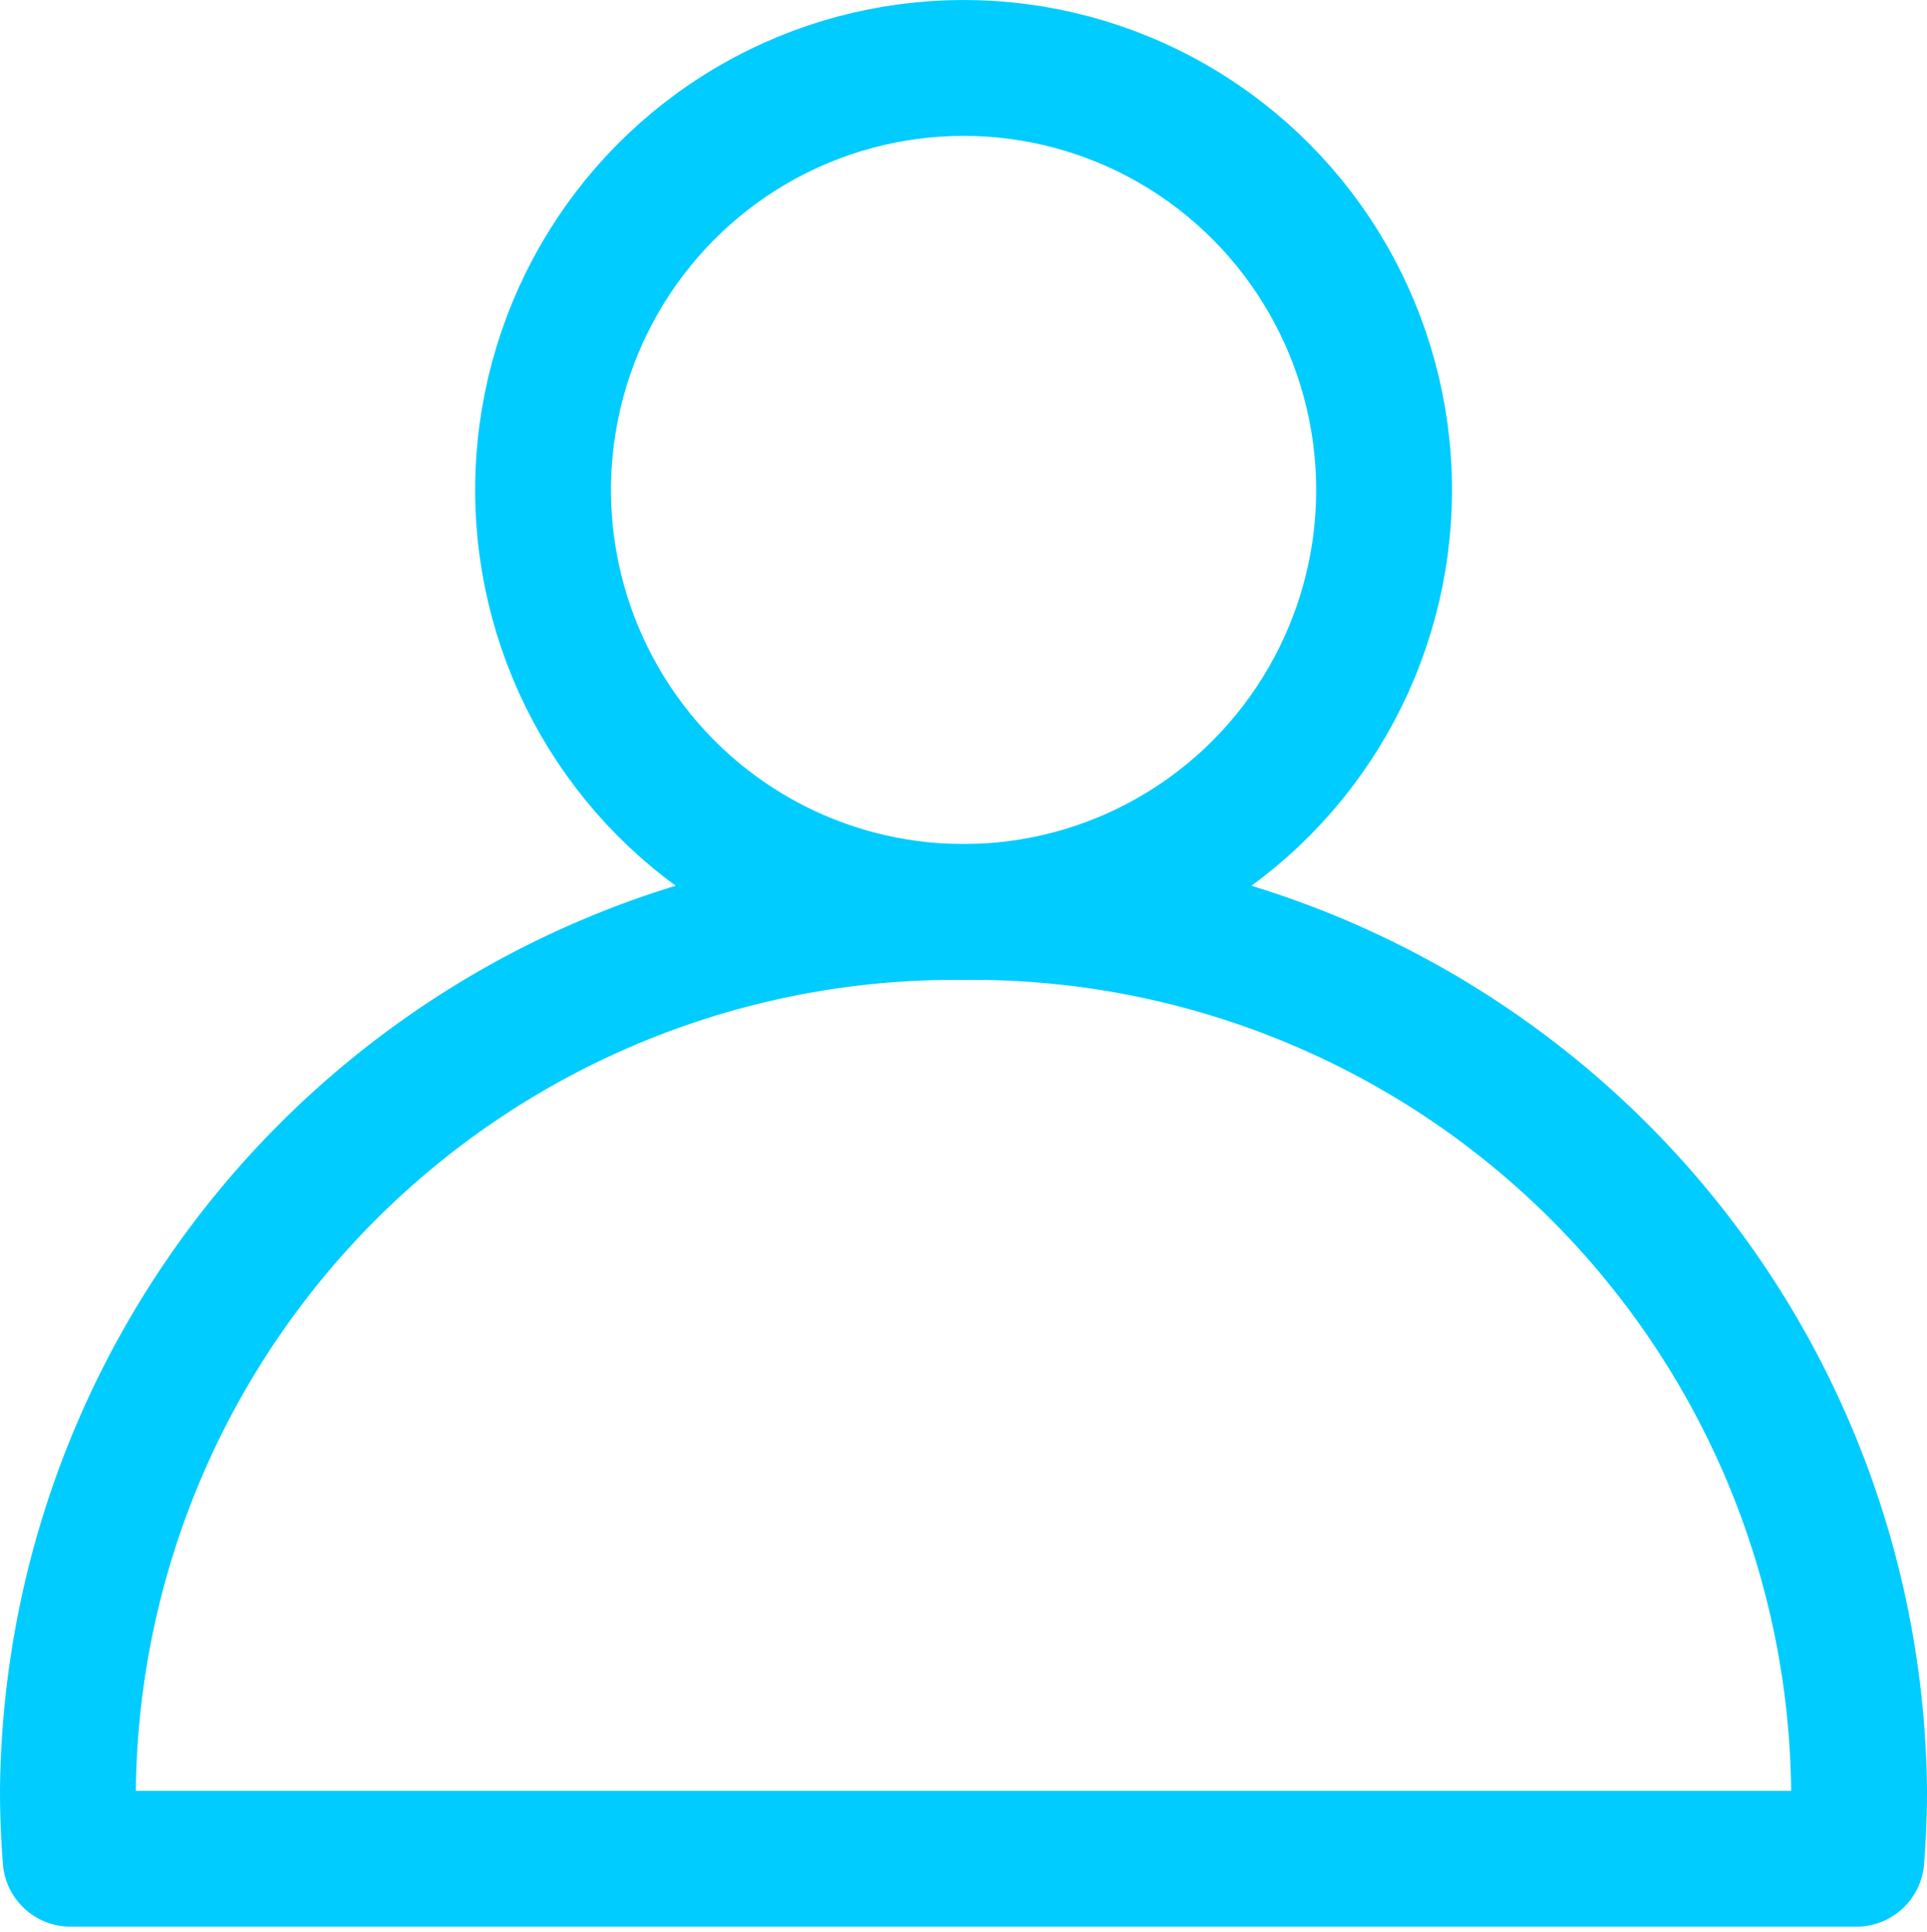 <svg xmlns="http://www.w3.org/2000/svg" width="25.534" height="25.594" viewBox="0 0 25.534 25.594">
  <g id="g2390" transform="translate(1922.748 264.808)">
    <ellipse id="circle2373" cx="5.572" cy="5.591" rx="5.572" ry="5.591" transform="translate(-1915.552 -263.908)" fill="none" stroke="#0cf" stroke-linecap="round" stroke-linejoin="round" stroke-width="1.8"/>
    <path id="path2385" d="M-1921.812-168.468h23.662m-23.662,0q-.036-.453-.036-.907a11.753,11.753,0,0,1,11.867-11.636,11.753,11.753,0,0,1,11.867,11.636h0q0,.454-.036.907" transform="translate(0 -71.715)" fill="none" stroke="#0cf" stroke-linecap="round" stroke-linejoin="round" stroke-width="1.8"/>
  </g>
</svg>
